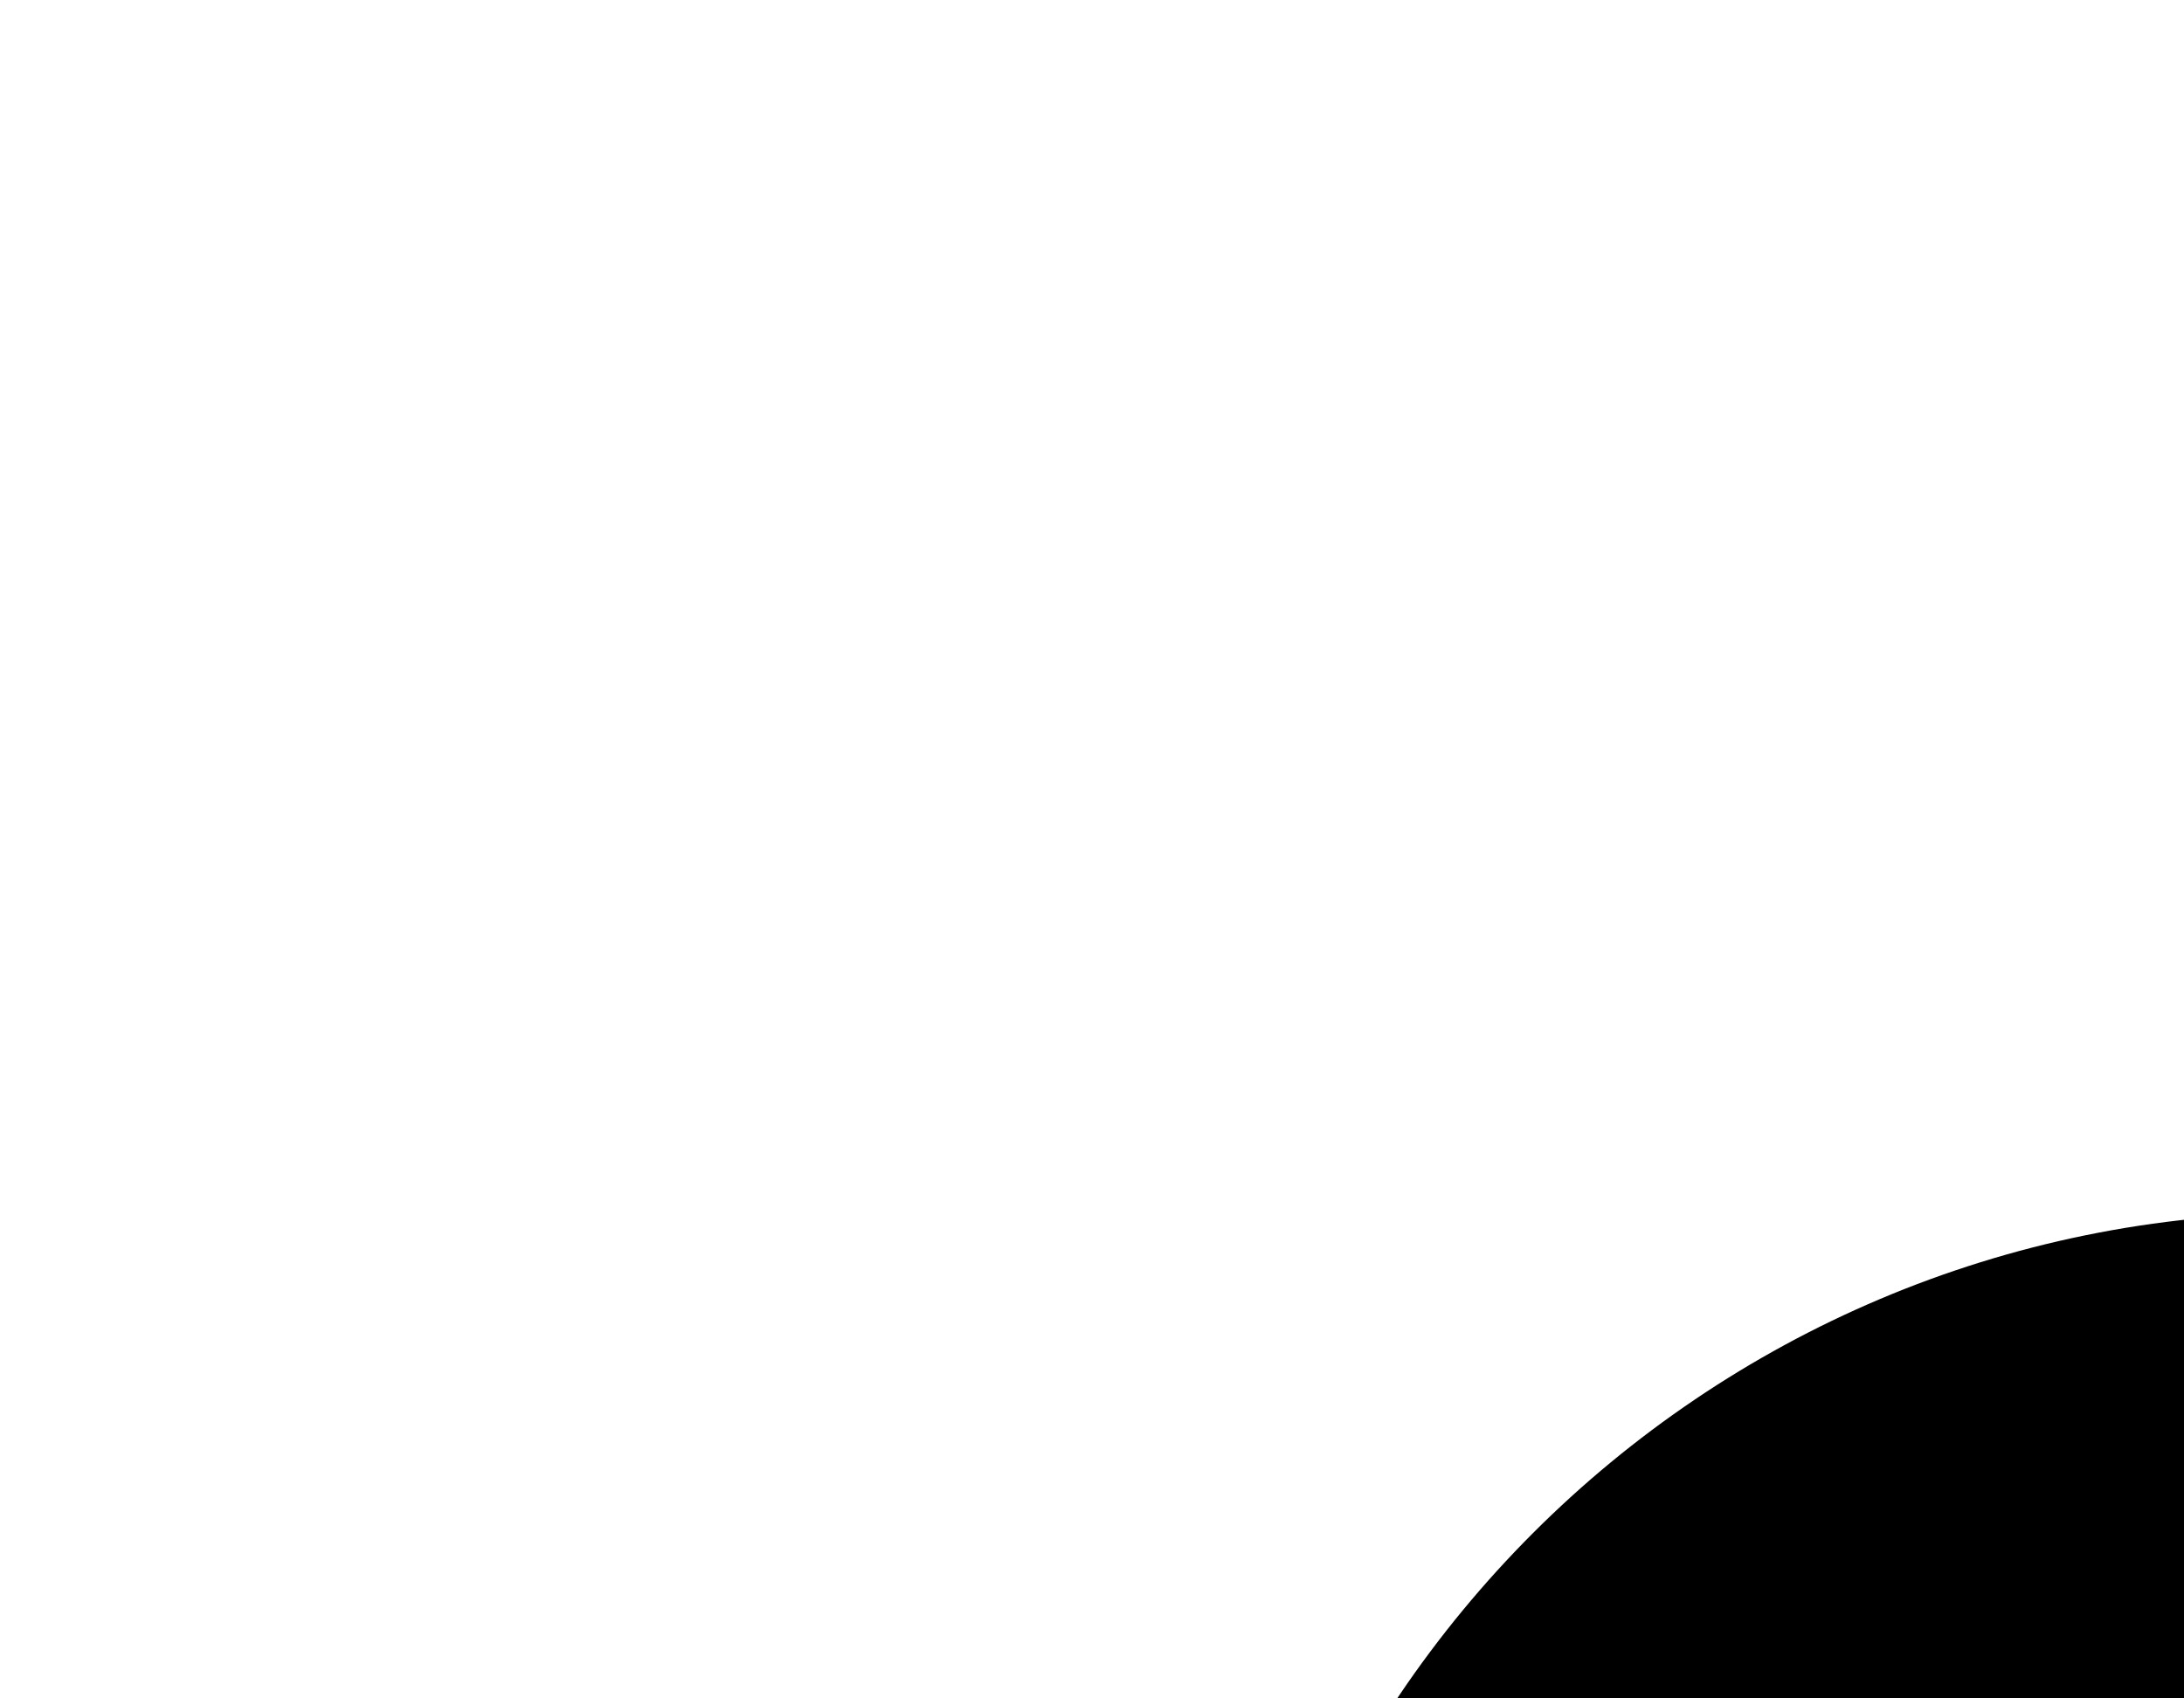 <svg width="18" height="14" viewBox="0 0 18 14" fill="none" xmlns="http://www.w3.org/2000/svg">
<g clip-path="url(#clip0_5241_81340)">
<g filter="url(#filter0_d_5241_81340)">
<path d="M21 6H19C14.029 6 10 10.029 10 15V18C10 22.971 14.029 27 19 27H21C25.971 27 30 22.971 30 18V15C30 10.029 25.971 6 21 6Z" fill="black"/>
</g>
</g>
<defs>
<filter id="filter0_d_5241_81340" x="-2" y="-2" width="44" height="45" filterUnits="userSpaceOnUse" color-interpolation-filters="sRGB">
<feFlood flood-opacity="0" result="BackgroundImageFix"/>
<feColorMatrix in="SourceAlpha" type="matrix" values="0 0 0 0 0 0 0 0 0 0 0 0 0 0 0 0 0 0 127 0" result="hardAlpha"/>
<feOffset dy="4"/>
<feGaussianBlur stdDeviation="6"/>
<feColorMatrix type="matrix" values="0 0 0 0 0 0 0 0 0 0 0 0 0 0 0 0 0 0 0.16 0"/>
<feBlend mode="normal" in2="BackgroundImageFix" result="effect1_dropShadow_5241_81340"/>
<feBlend mode="normal" in="SourceGraphic" in2="effect1_dropShadow_5241_81340" result="shape"/>
</filter>
<clipPath id="clip0_5241_81340">
<rect width="18" height="14" fill="white"/>
</clipPath>
</defs>
</svg>
